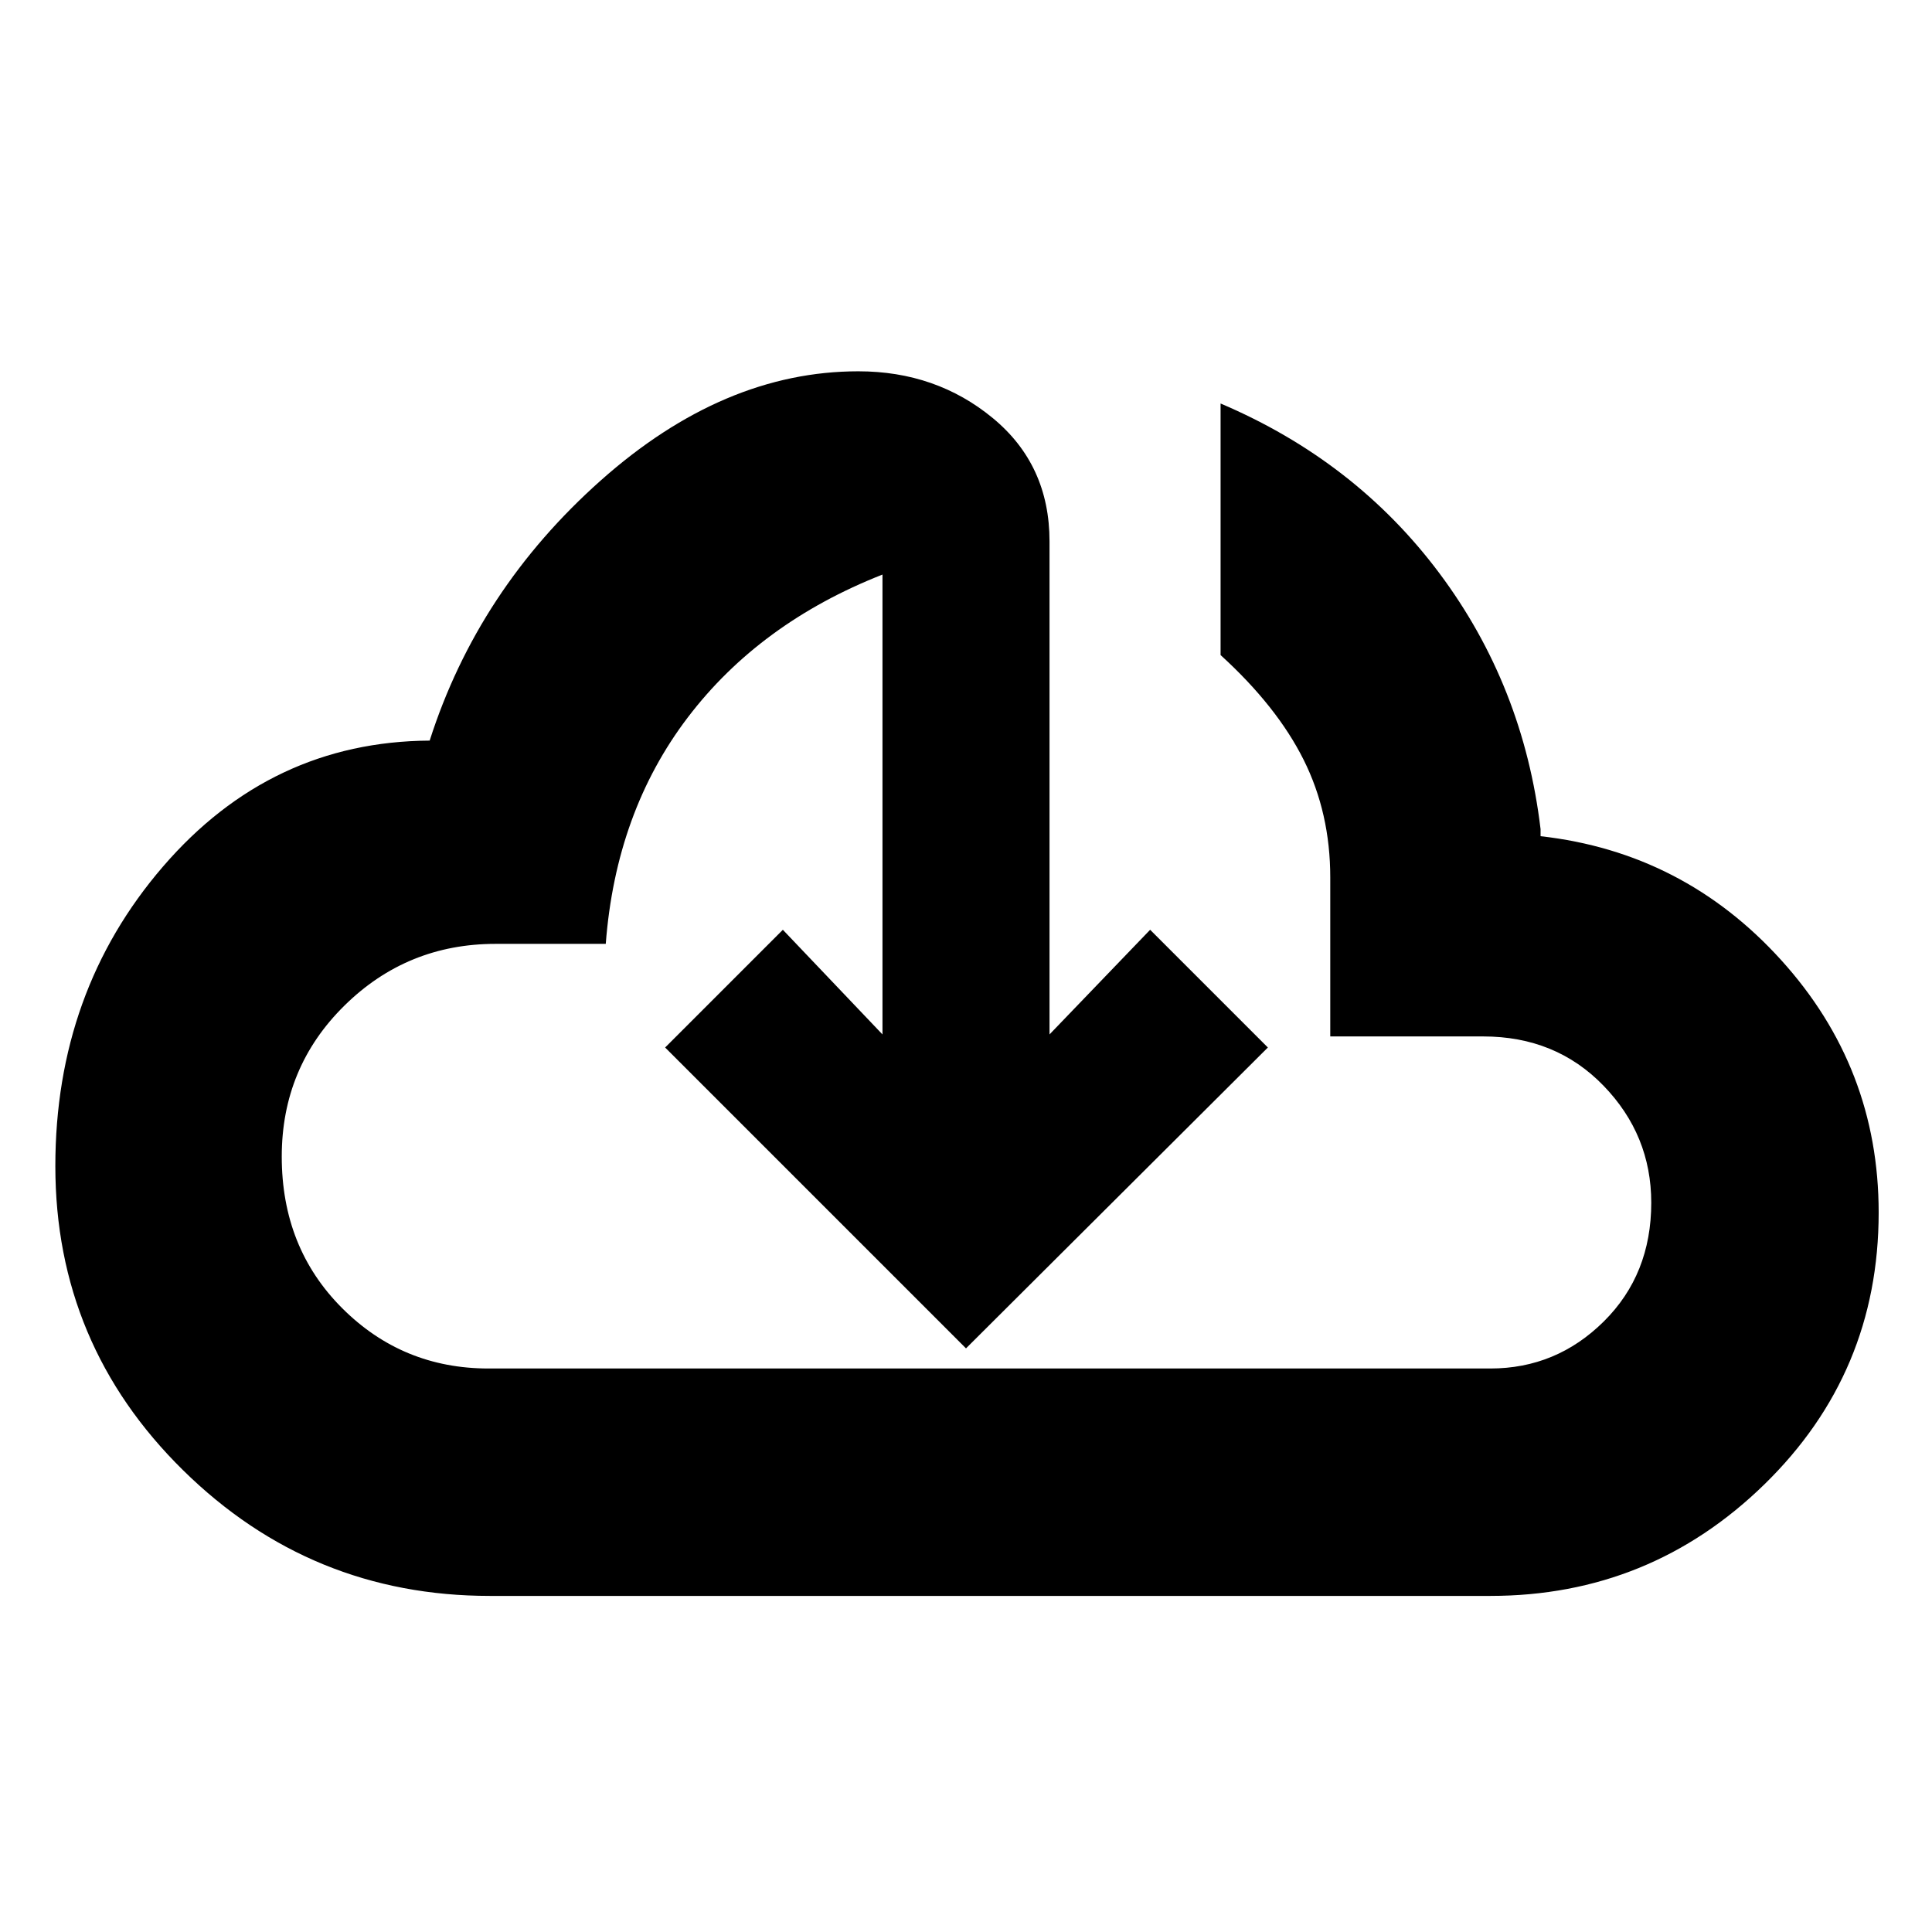 <svg xmlns="http://www.w3.org/2000/svg" height="20" viewBox="0 -960 960 960" width="20"><path d="M243.5-167q-89.1 0-152.55-62.47-63.45-62.47-63.45-151.1 0-86.77 53.5-148.85T213.5-592q24-75 85-129.25t128-54.25q38.64 0 66.82 23.25Q521.5-729 521.5-691v245l50-52 58.5 58.5L480-290 330.5-439.5 389-498l49.5 52v-228.5q-61 24-96.75 71T301-491h-54.74q-44 0-75.13 30.69Q140-429.62 140-385.3q0 45.3 30 75.3t72.75 30h497.79q32.78 0 56.37-23.37 23.59-23.36 23.59-59 0-33.63-23.7-58.13Q773.11-445 737-445h-76v-79q0-32-13.25-58.5t-41.25-52v-125q67 28.5 108.75 84.37Q757-619.25 765.5-548v3.5q71 8 119.5 61.5t48.5 125.5q0 79.67-56.79 135.08Q819.92-167 740.5-167h-497Zm237-368.5Z"/></svg>